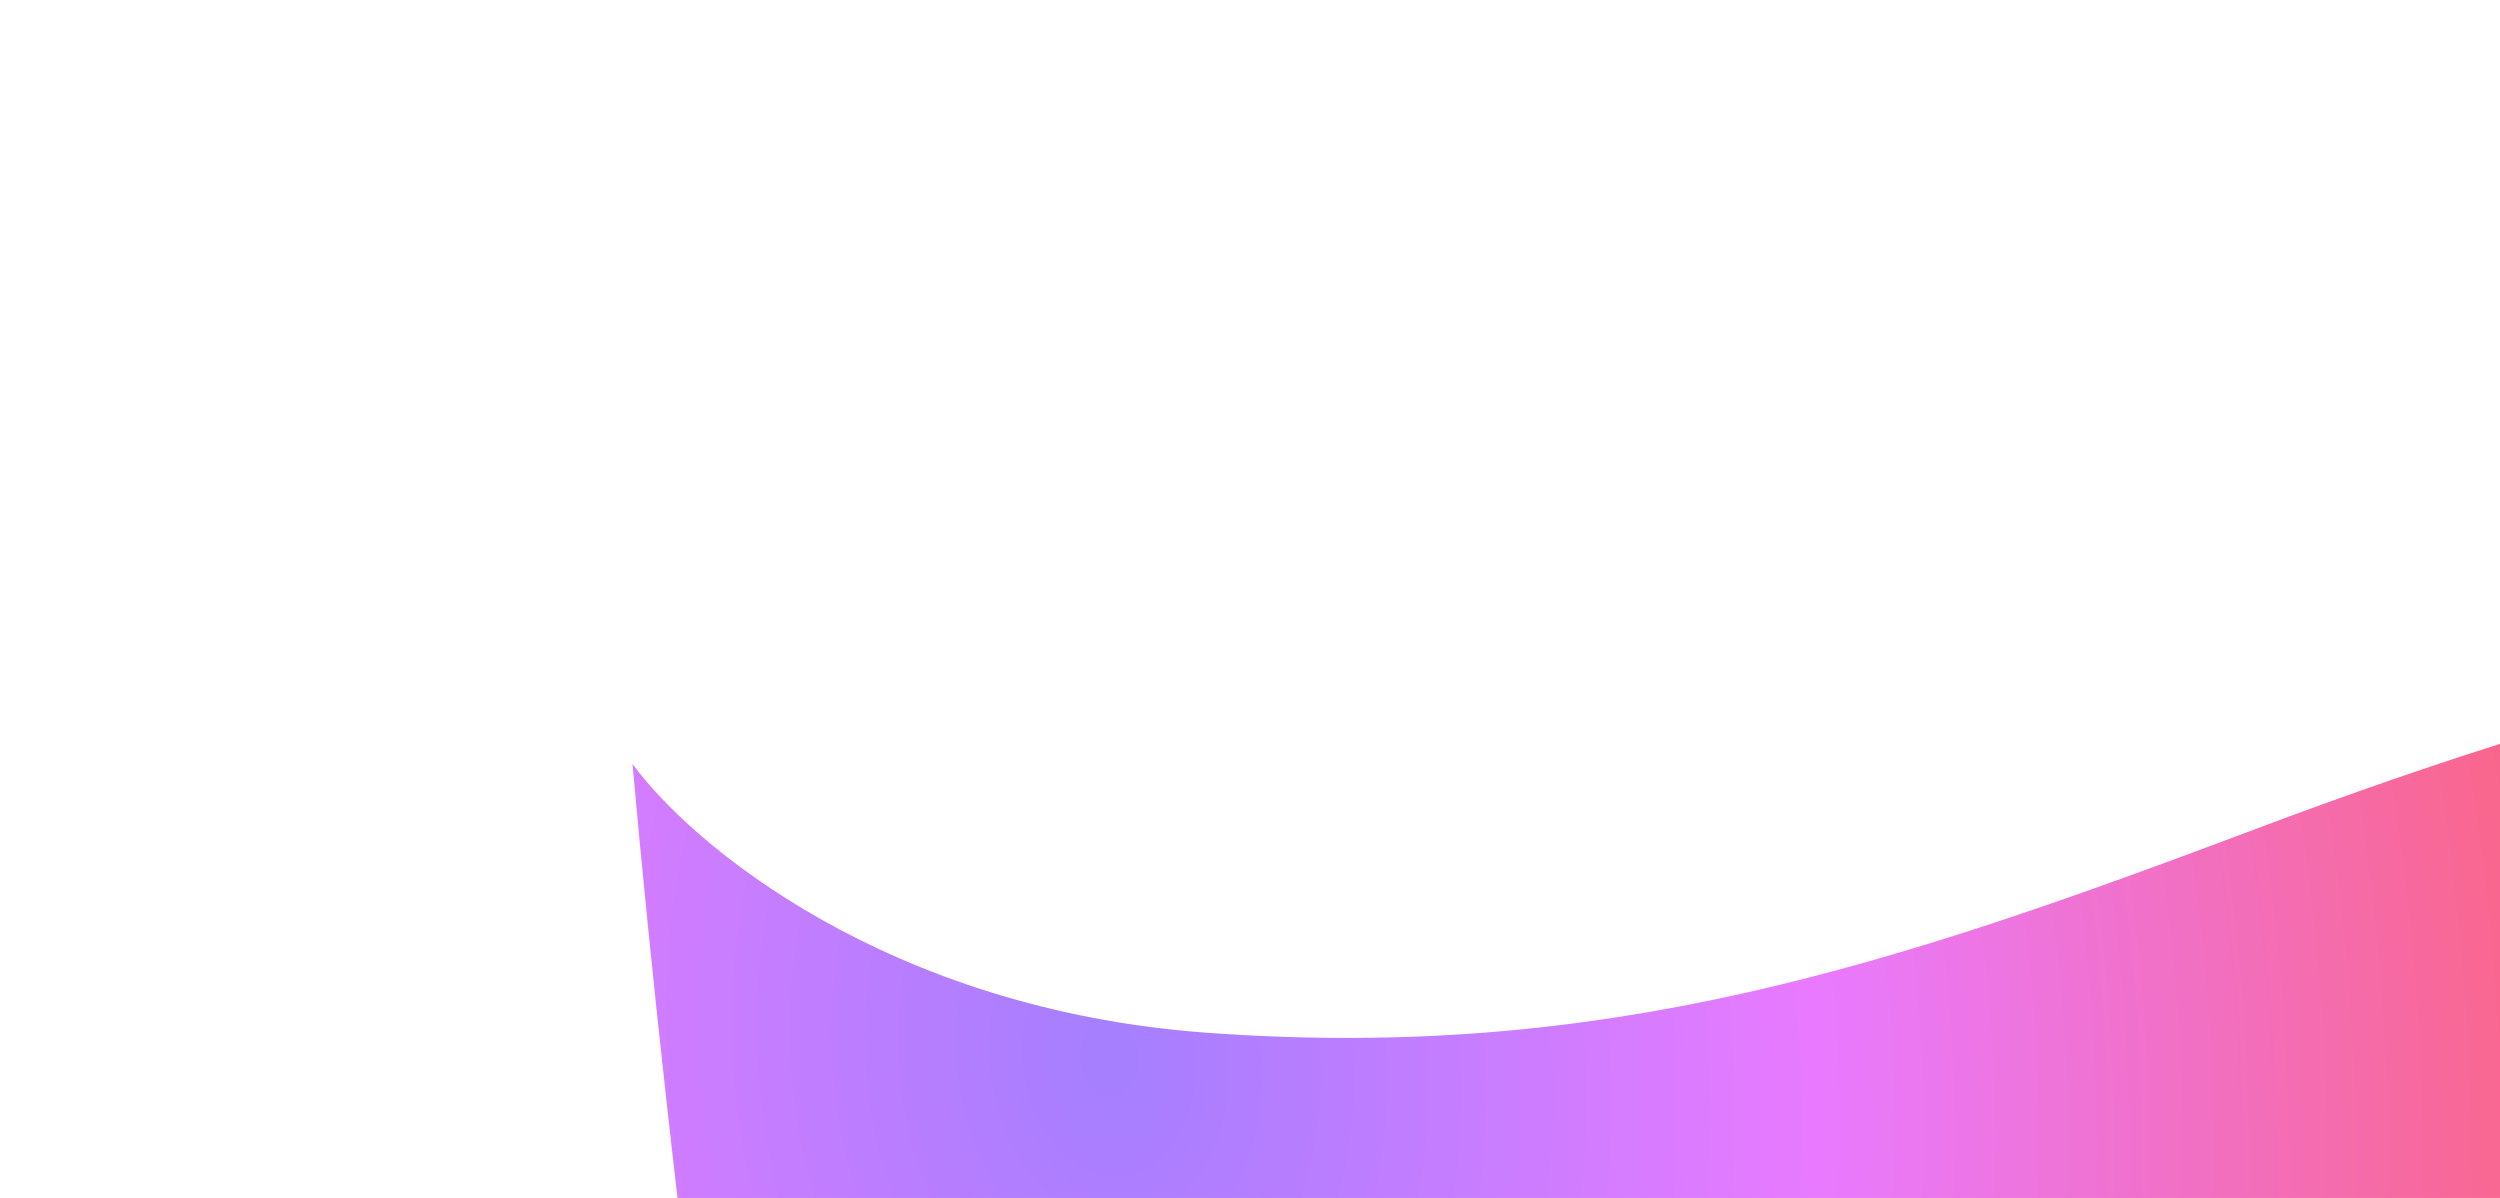 <svg width="793" height="380" viewBox="0 0 793 380" fill="none" xmlns="http://www.w3.org/2000/svg">
<g opacity="0.8" filter="url(#filter0_f_118_386)">
<path d="M382.82 327.586C281.243 320.172 219.038 267.646 200.632 242.31C210.948 358.659 239.637 613.773 271.867 703.438C312.155 815.519 369.22 899.201 531.558 944.973C693.896 990.745 755.308 1034.26 832.65 843.649C909.992 653.039 1482.43 712.942 1470.06 673.85C1457.69 634.759 1375.01 493.772 1311.74 402.728C1248.47 311.683 1108.95 244.177 1038.56 212.42C968.167 180.664 829.989 219.857 715.622 262.909C601.255 305.962 509.792 336.854 382.82 327.586Z" fill="url(#paint0_radial_118_386)"/>
</g>
<defs>
<filter id="filter0_f_118_386" x="0.632" y="0.854" width="1669.62" height="1183.48" filterUnits="userSpaceOnUse" color-interpolation-filters="sRGB">
<feFlood flood-opacity="0" result="BackgroundImageFix"/>
<feBlend mode="normal" in="SourceGraphic" in2="BackgroundImageFix" result="shape"/>
<feGaussianBlur stdDeviation="100" result="effect1_foregroundBlur_118_386"/>
</filter>
<radialGradient id="paint0_radial_118_386" cx="0" cy="0" r="1" gradientUnits="userSpaceOnUse" gradientTransform="translate(350.949 334.433) rotate(-6.779) scale(482.876 674.308)">
<stop stop-color="#8D5FFF"/>
<stop offset="0.469" stop-color="#E359FF"/>
<stop offset="1" stop-color="#FB3D5D"/>
</radialGradient>
</defs>
</svg>
